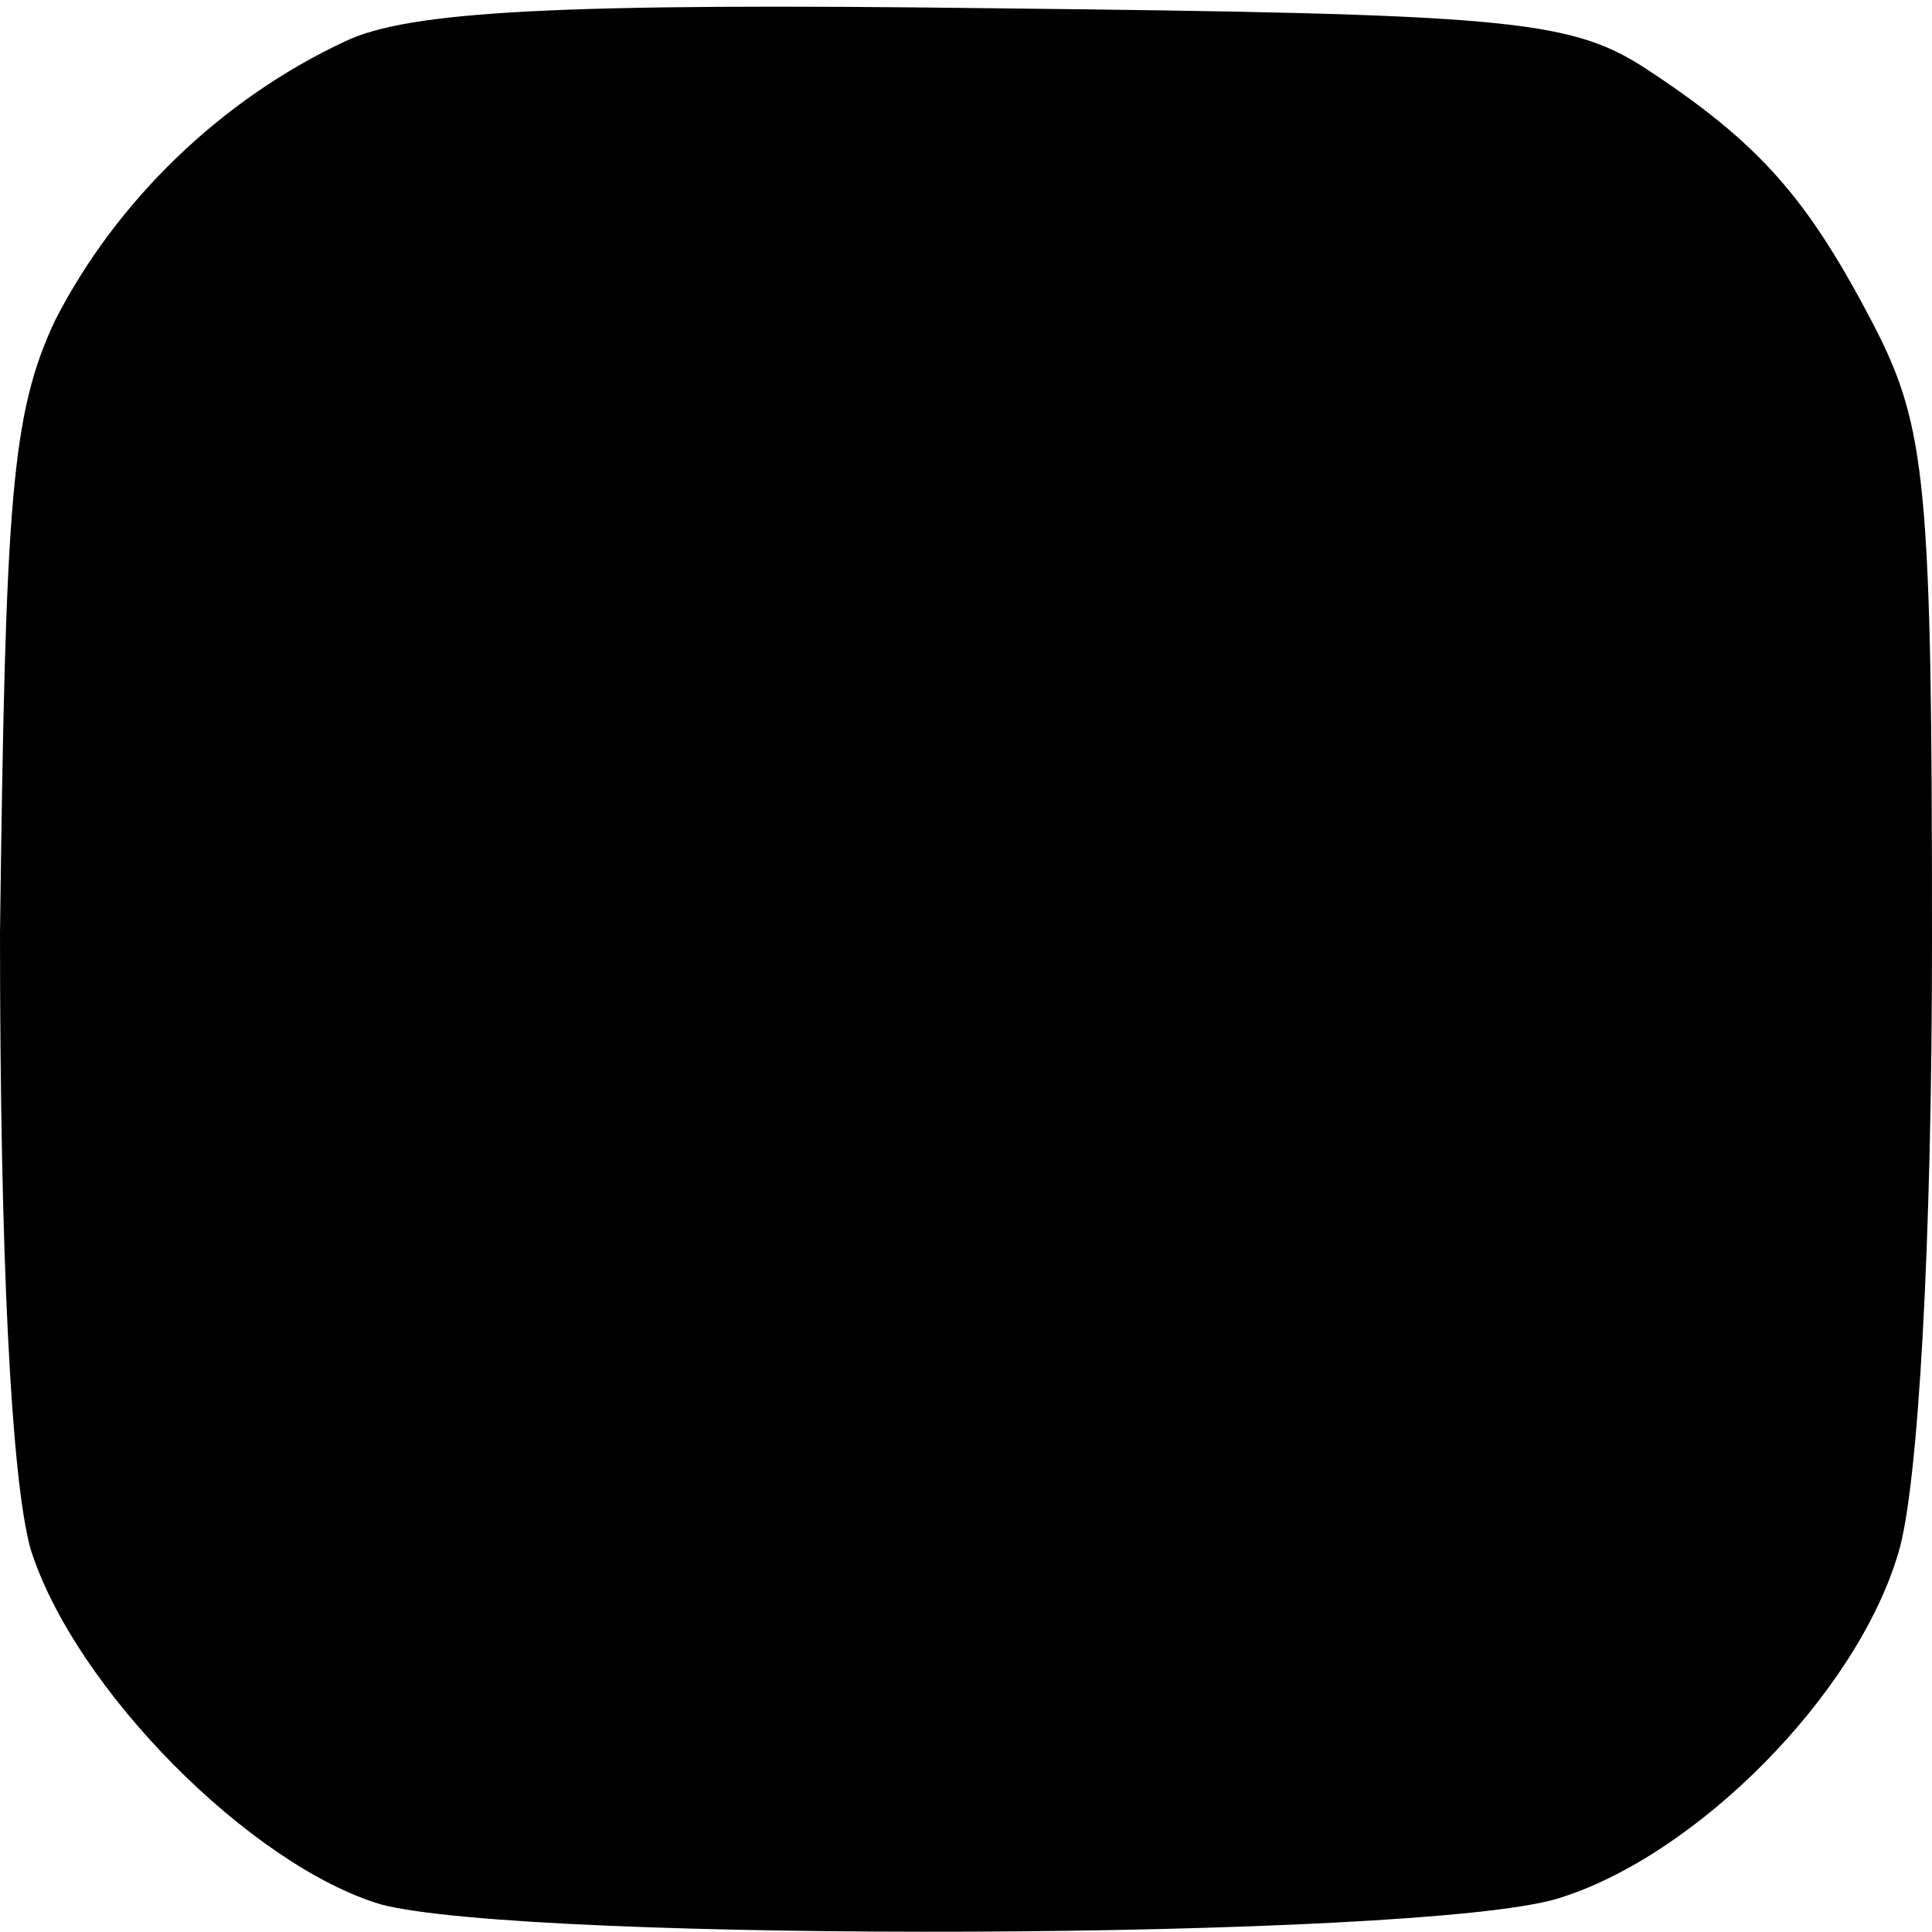 <?xml version="1.0" standalone="no"?>
<!DOCTYPE svg PUBLIC "-//W3C//DTD SVG 20010904//EN"
 "http://www.w3.org/TR/2001/REC-SVG-20010904/DTD/svg10.dtd">
<svg version="1.0" xmlns="http://www.w3.org/2000/svg"
 width="70pt" height="70pt" viewBox="0 0 70 70"
 preserveAspectRatio="xMidYMid meet">
<g transform="translate(0,70) scale(0.1,-0.1)"
fill="#000000" stroke="none">
<path d="M125 685 c-45 -21 -83 -58 -105 -101 -16 -34 -18 -65 -20 -222 0
-117 4 -197 11 -223 16 -51 80 -115 127 -129 53 -14 375 -13 426 2 50 15 109
74 124 126 7 24 12 111 12 221 0 165 -2 186 -21 223 -24 46 -41 66 -84 94 -27
17 -51 19 -235 21 -158 2 -212 -1 -235 -12z"/>
</g>
</svg>
